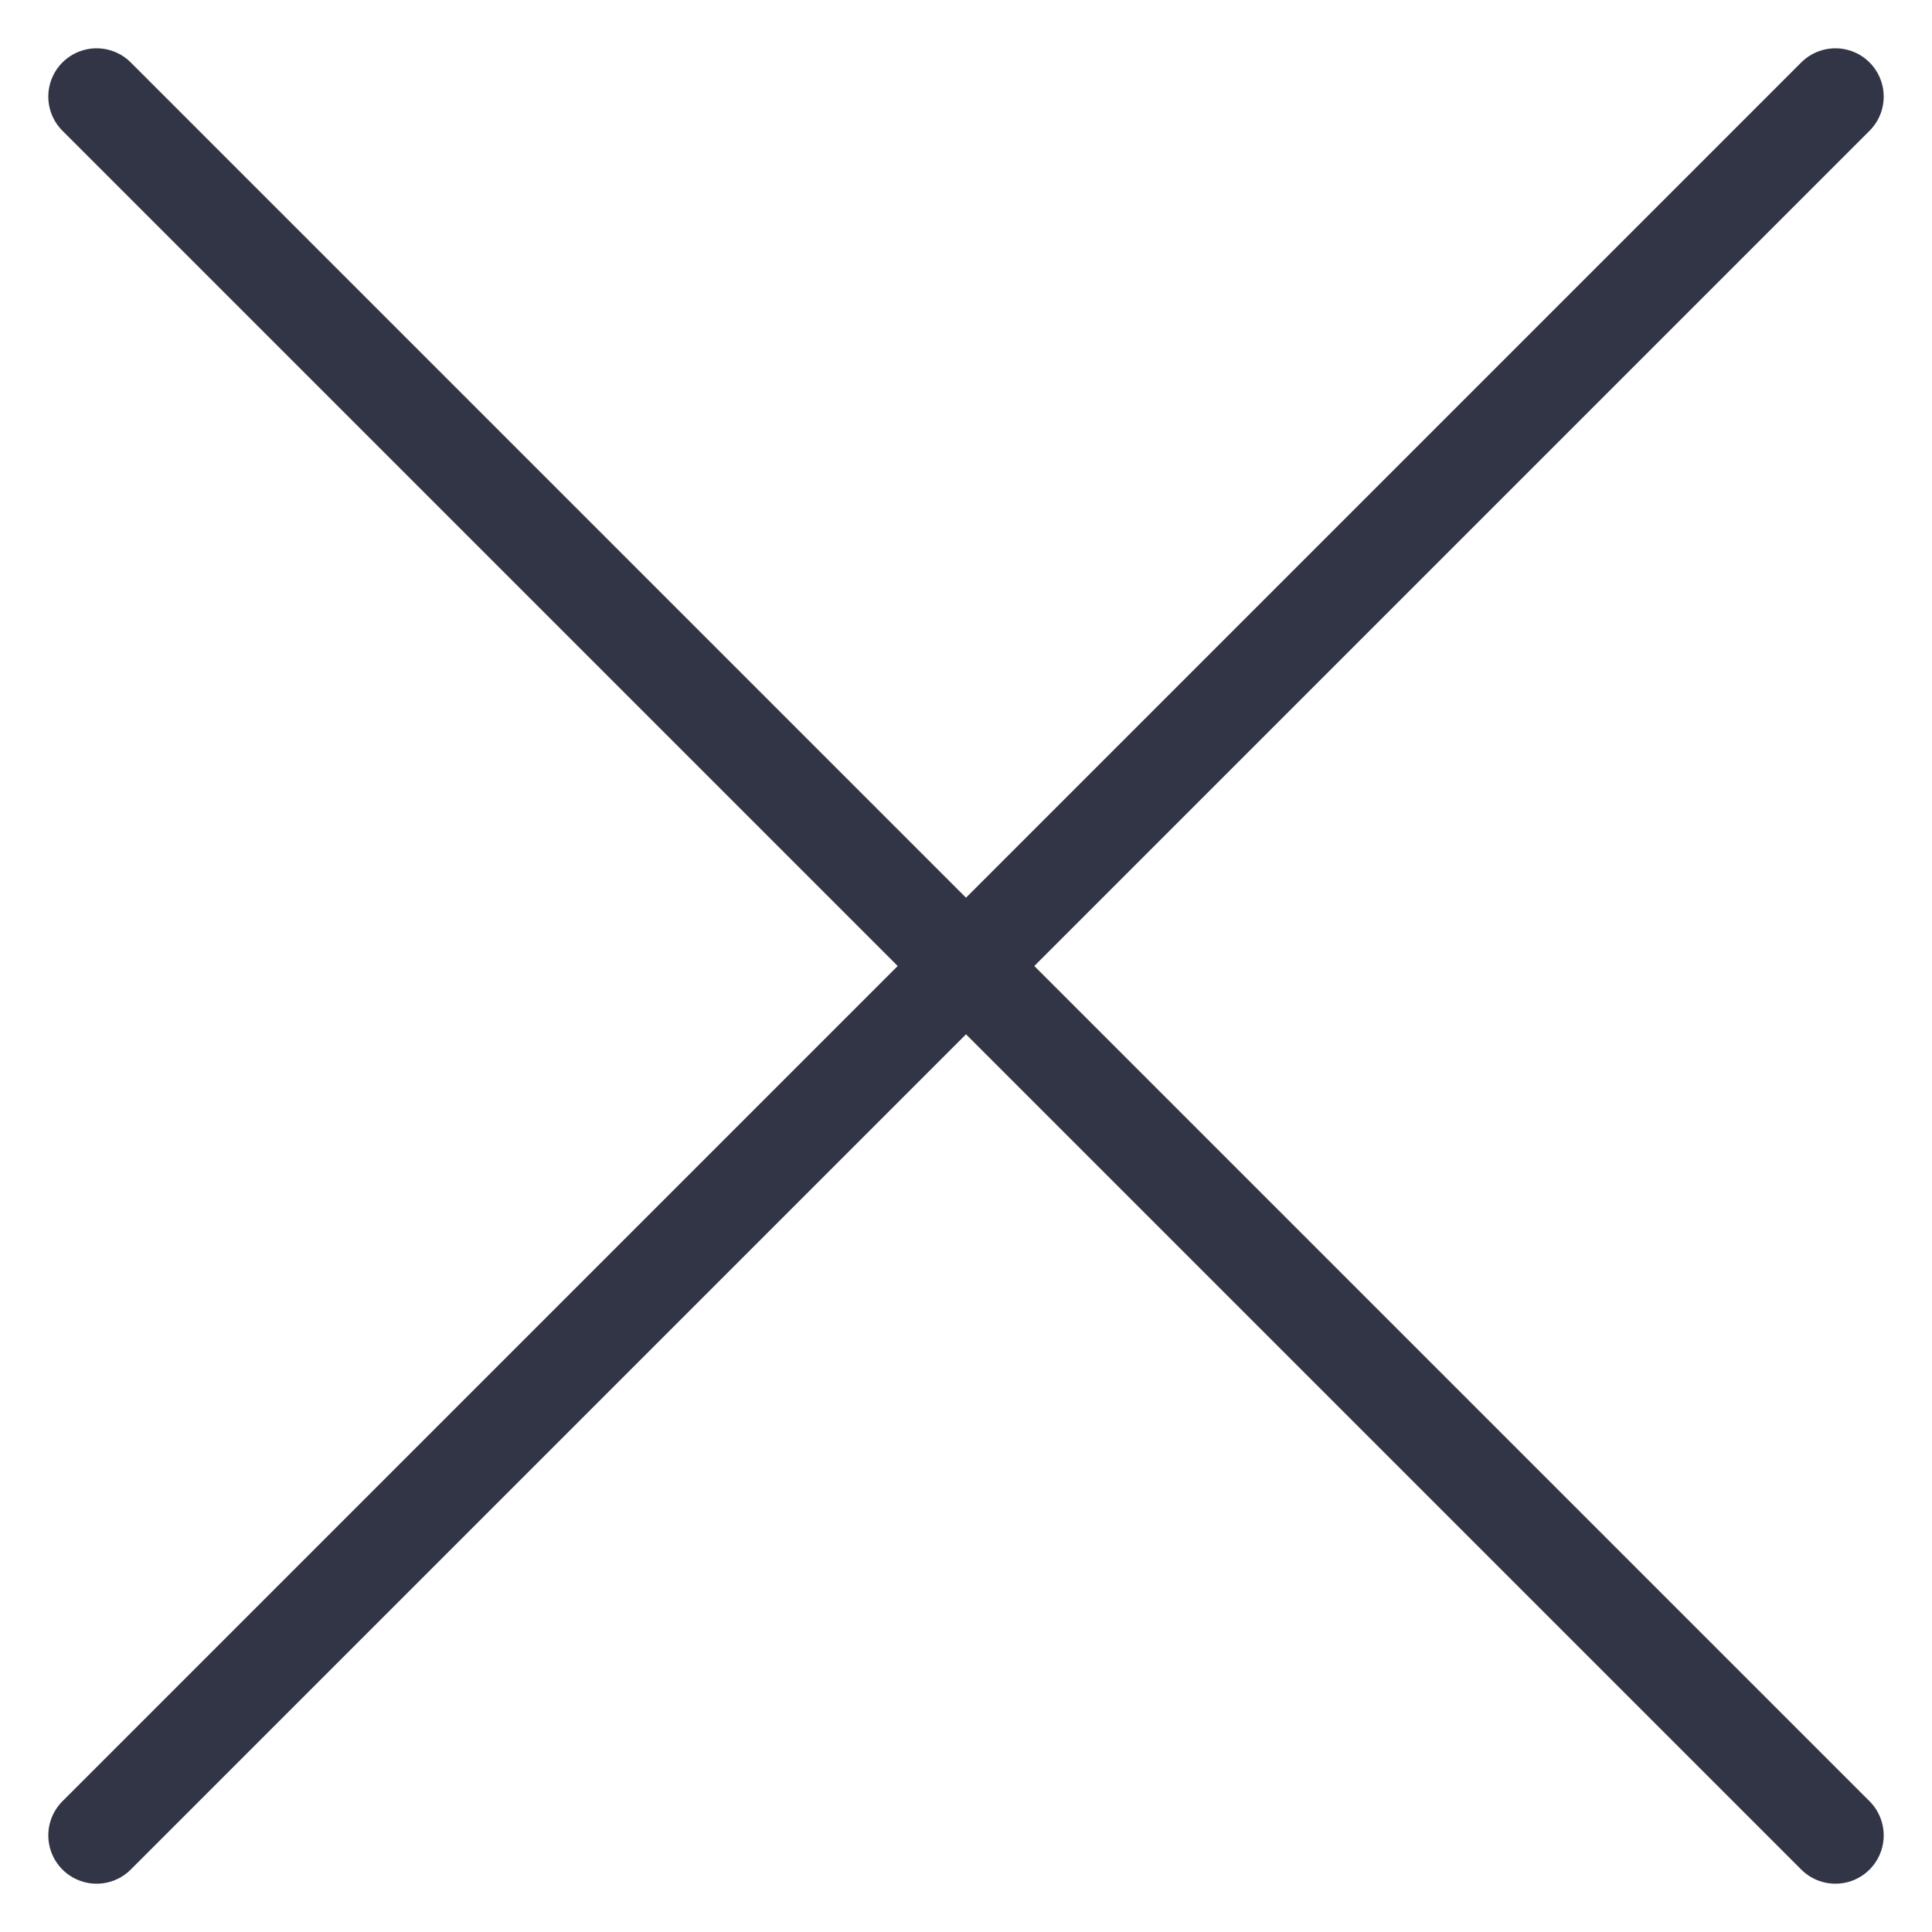 <svg width="20" height="20" viewBox="0 0 20 20" fill="none" xmlns="http://www.w3.org/2000/svg">
<g id="close">
<path id="Vector 9" d="M1 1L19 19" stroke="#323546" stroke-linecap="round"/>
<path id="Vector 10" d="M19 1L1 19" stroke="#323546" stroke-linecap="round"/>
</g>
</svg>
